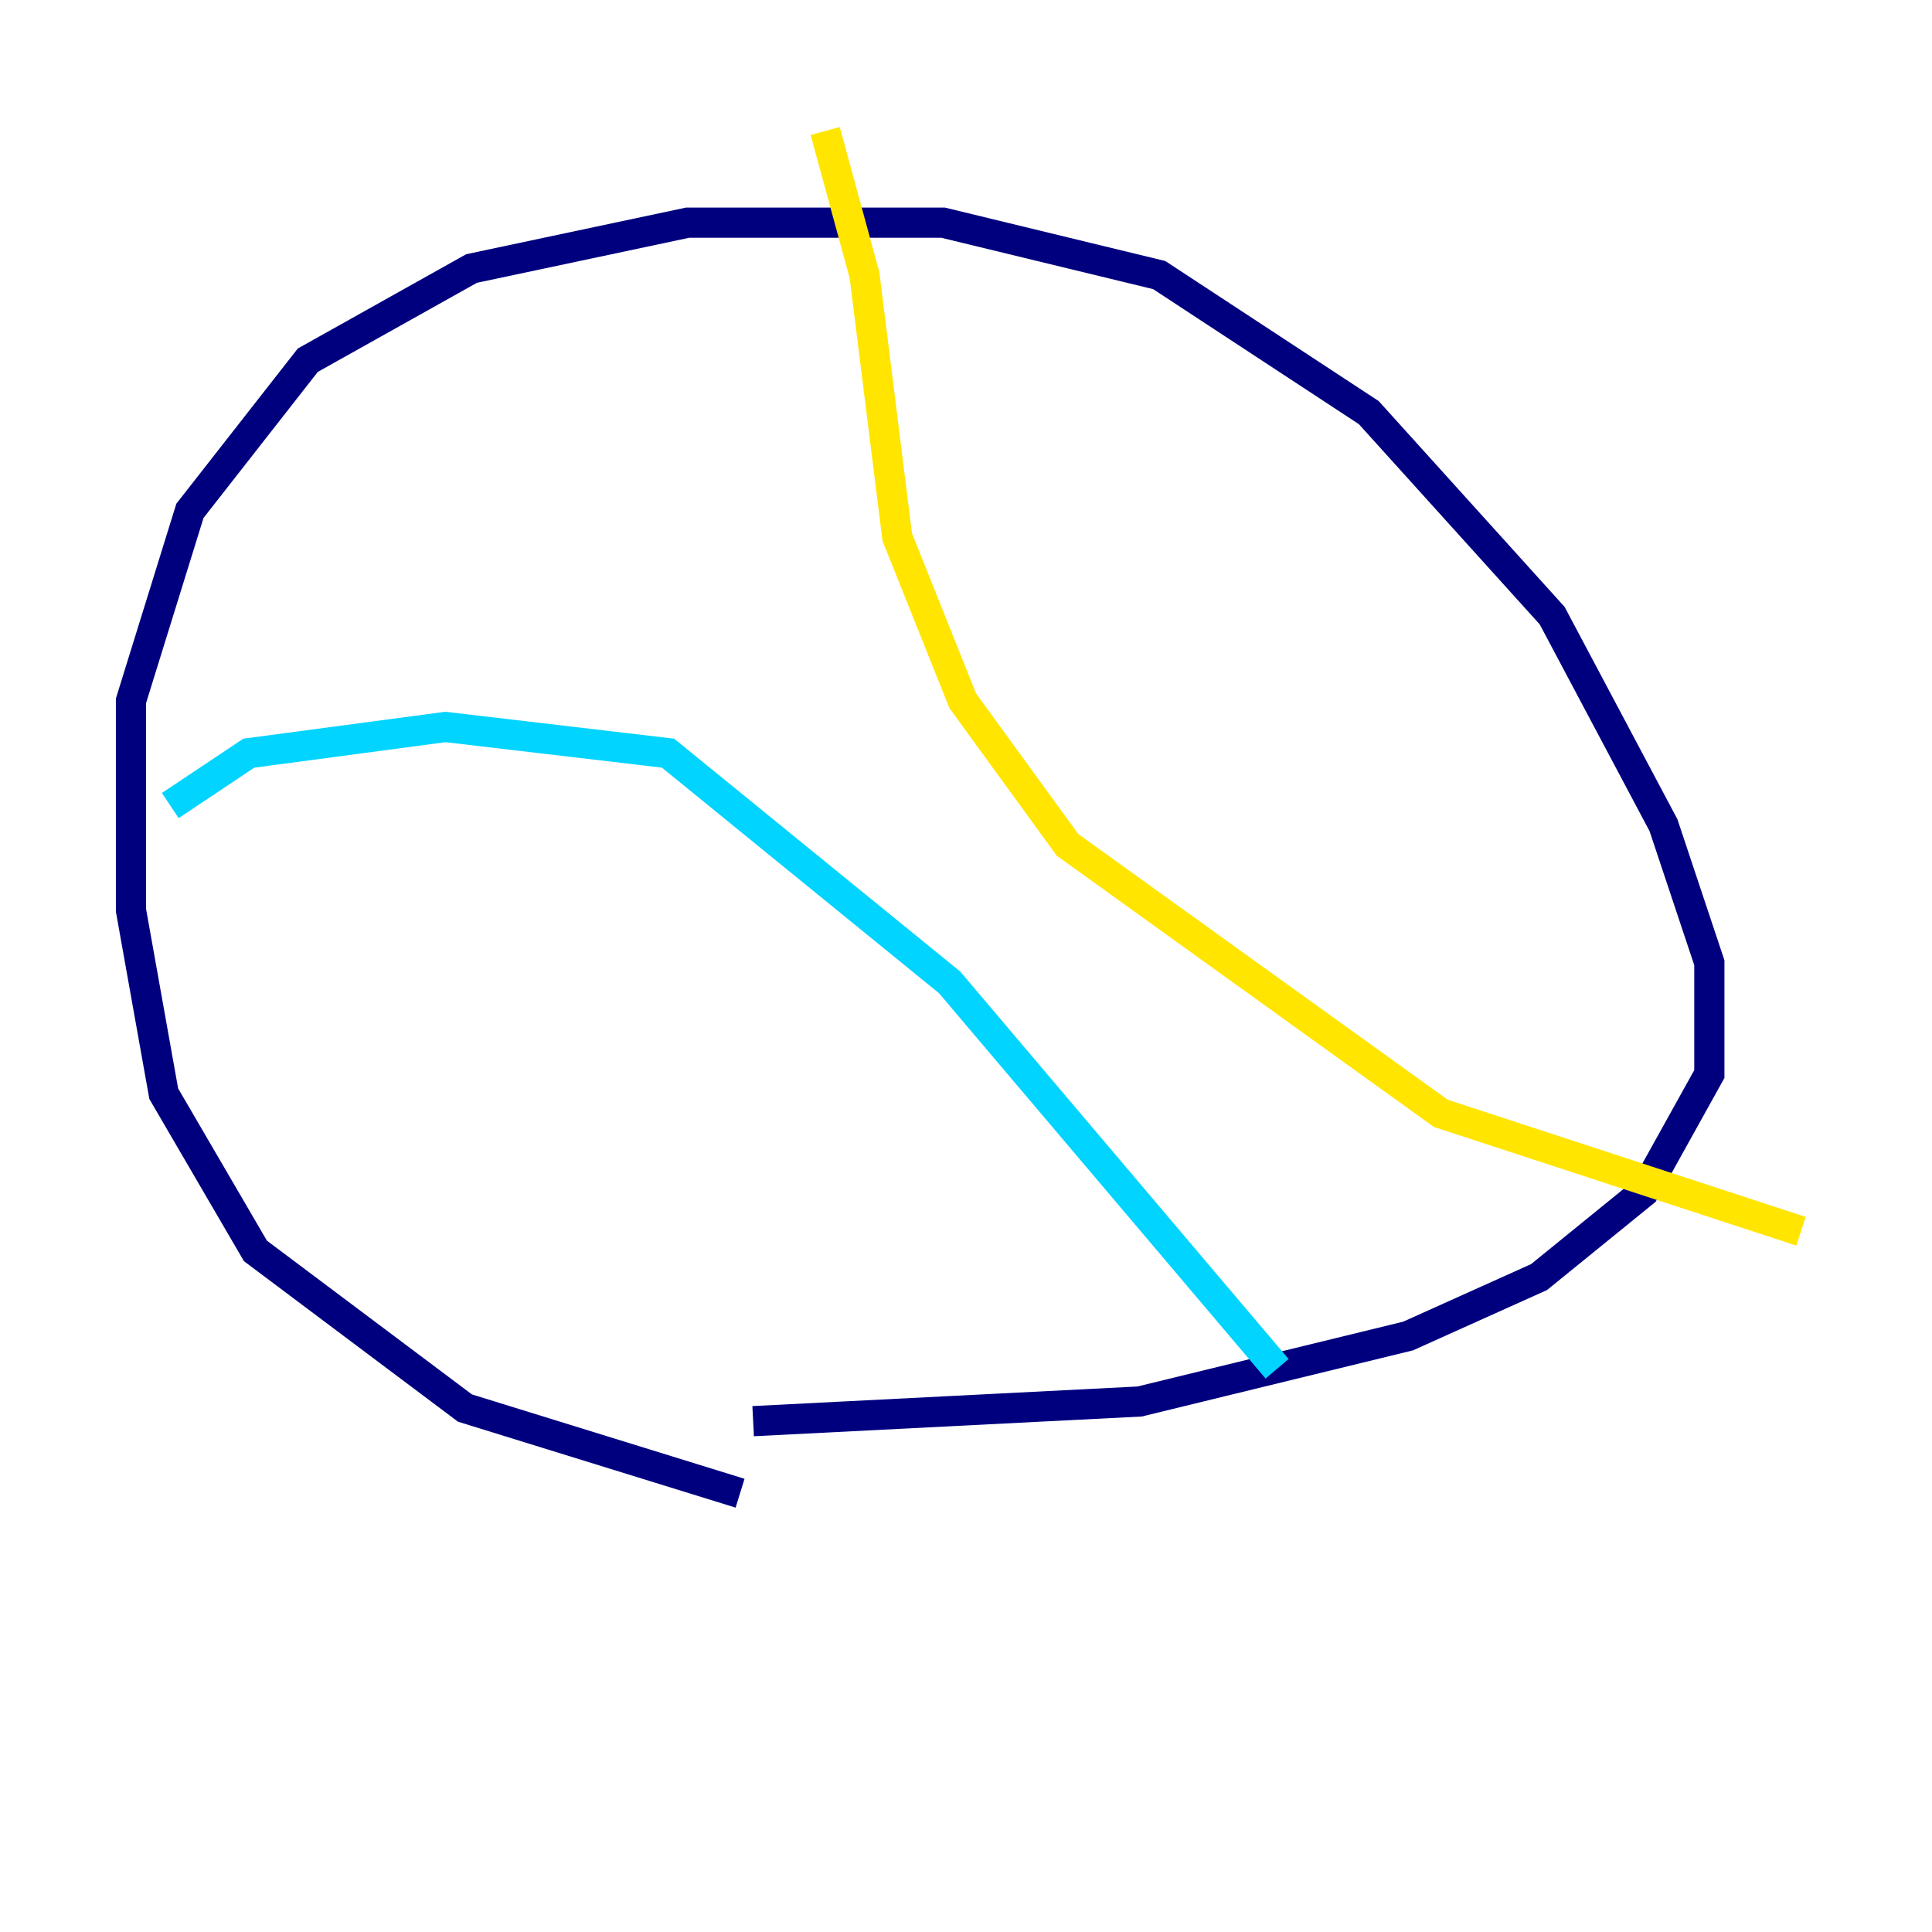 <?xml version="1.0" encoding="utf-8" ?>
<svg baseProfile="tiny" height="128" version="1.2" viewBox="0,0,128,128" width="128" xmlns="http://www.w3.org/2000/svg" xmlns:ev="http://www.w3.org/2001/xml-events" xmlns:xlink="http://www.w3.org/1999/xlink"><defs /><polyline fill="none" points="49.031,98.929 30.807,93.288 16.922,82.875 10.848,72.461 8.678,60.312 8.678,46.427 12.583,33.844 20.393,23.864 31.241,17.79 45.559,14.752 62.481,14.752 76.8,18.224 90.685,27.336 102.834,40.786 110.21,54.671 113.248,63.783 113.248,71.159 108.909,78.969 101.966,84.61 93.288,88.515 75.498,92.854 49.898,94.156" stroke="#00007f" stroke-width="2" /><polyline fill="none" points="11.281,53.37 16.488,49.898 29.505,48.163 44.258,49.898 62.915,65.085 84.61,90.685" stroke="#00d4ff" stroke-width="2" /><polyline fill="none" points="54.671,8.678 57.275,18.224 59.444,35.58 63.783,46.427 70.725,55.973 95.458,73.763 119.322,81.573" stroke="#ffe500" stroke-width="2" /><polyline fill="none" points="20.393,85.044 20.393,85.044" stroke="#7f0000" stroke-width="2" /></svg>